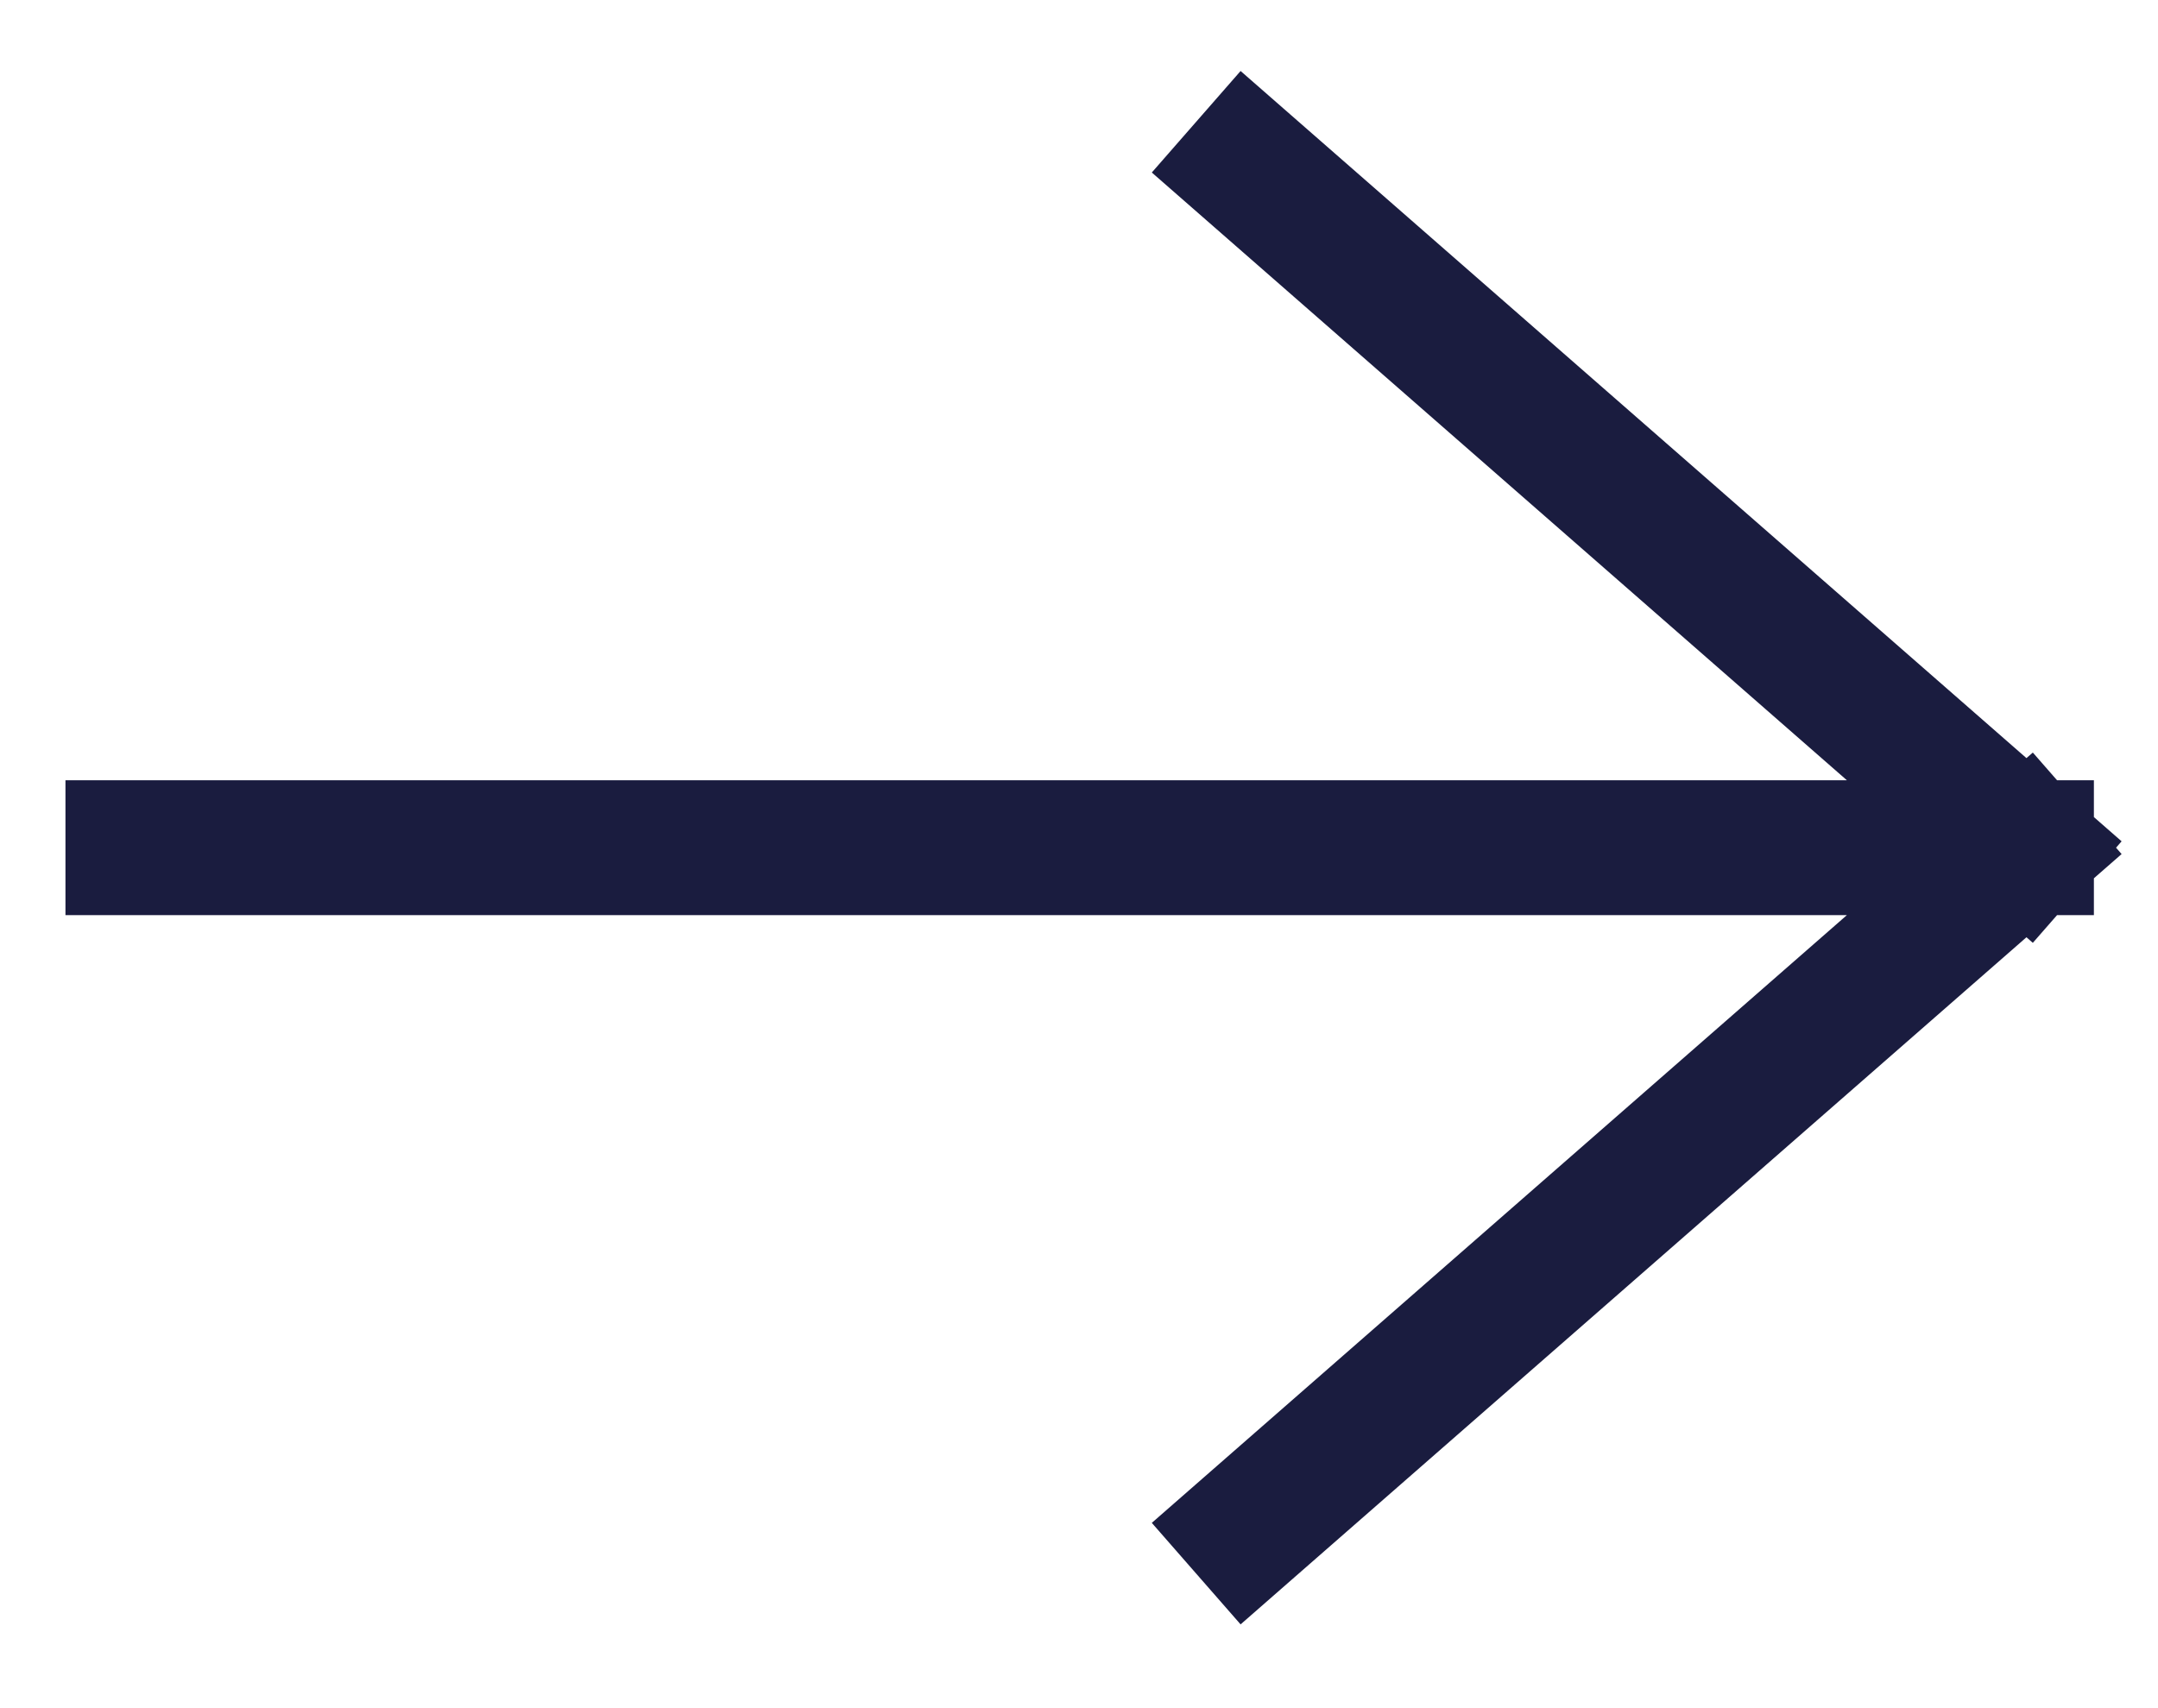 <svg width="24" height="19" viewBox="0 0 24 19" fill="none" xmlns="http://www.w3.org/2000/svg">
<path d="M13.868 1.848L22.537 9.429M22.537 9.429L13.868 17.01M22.537 9.429L1.478 9.429" stroke="#1A1C3F" stroke-width="1.5" stroke-linecap="square"/>
</svg>
